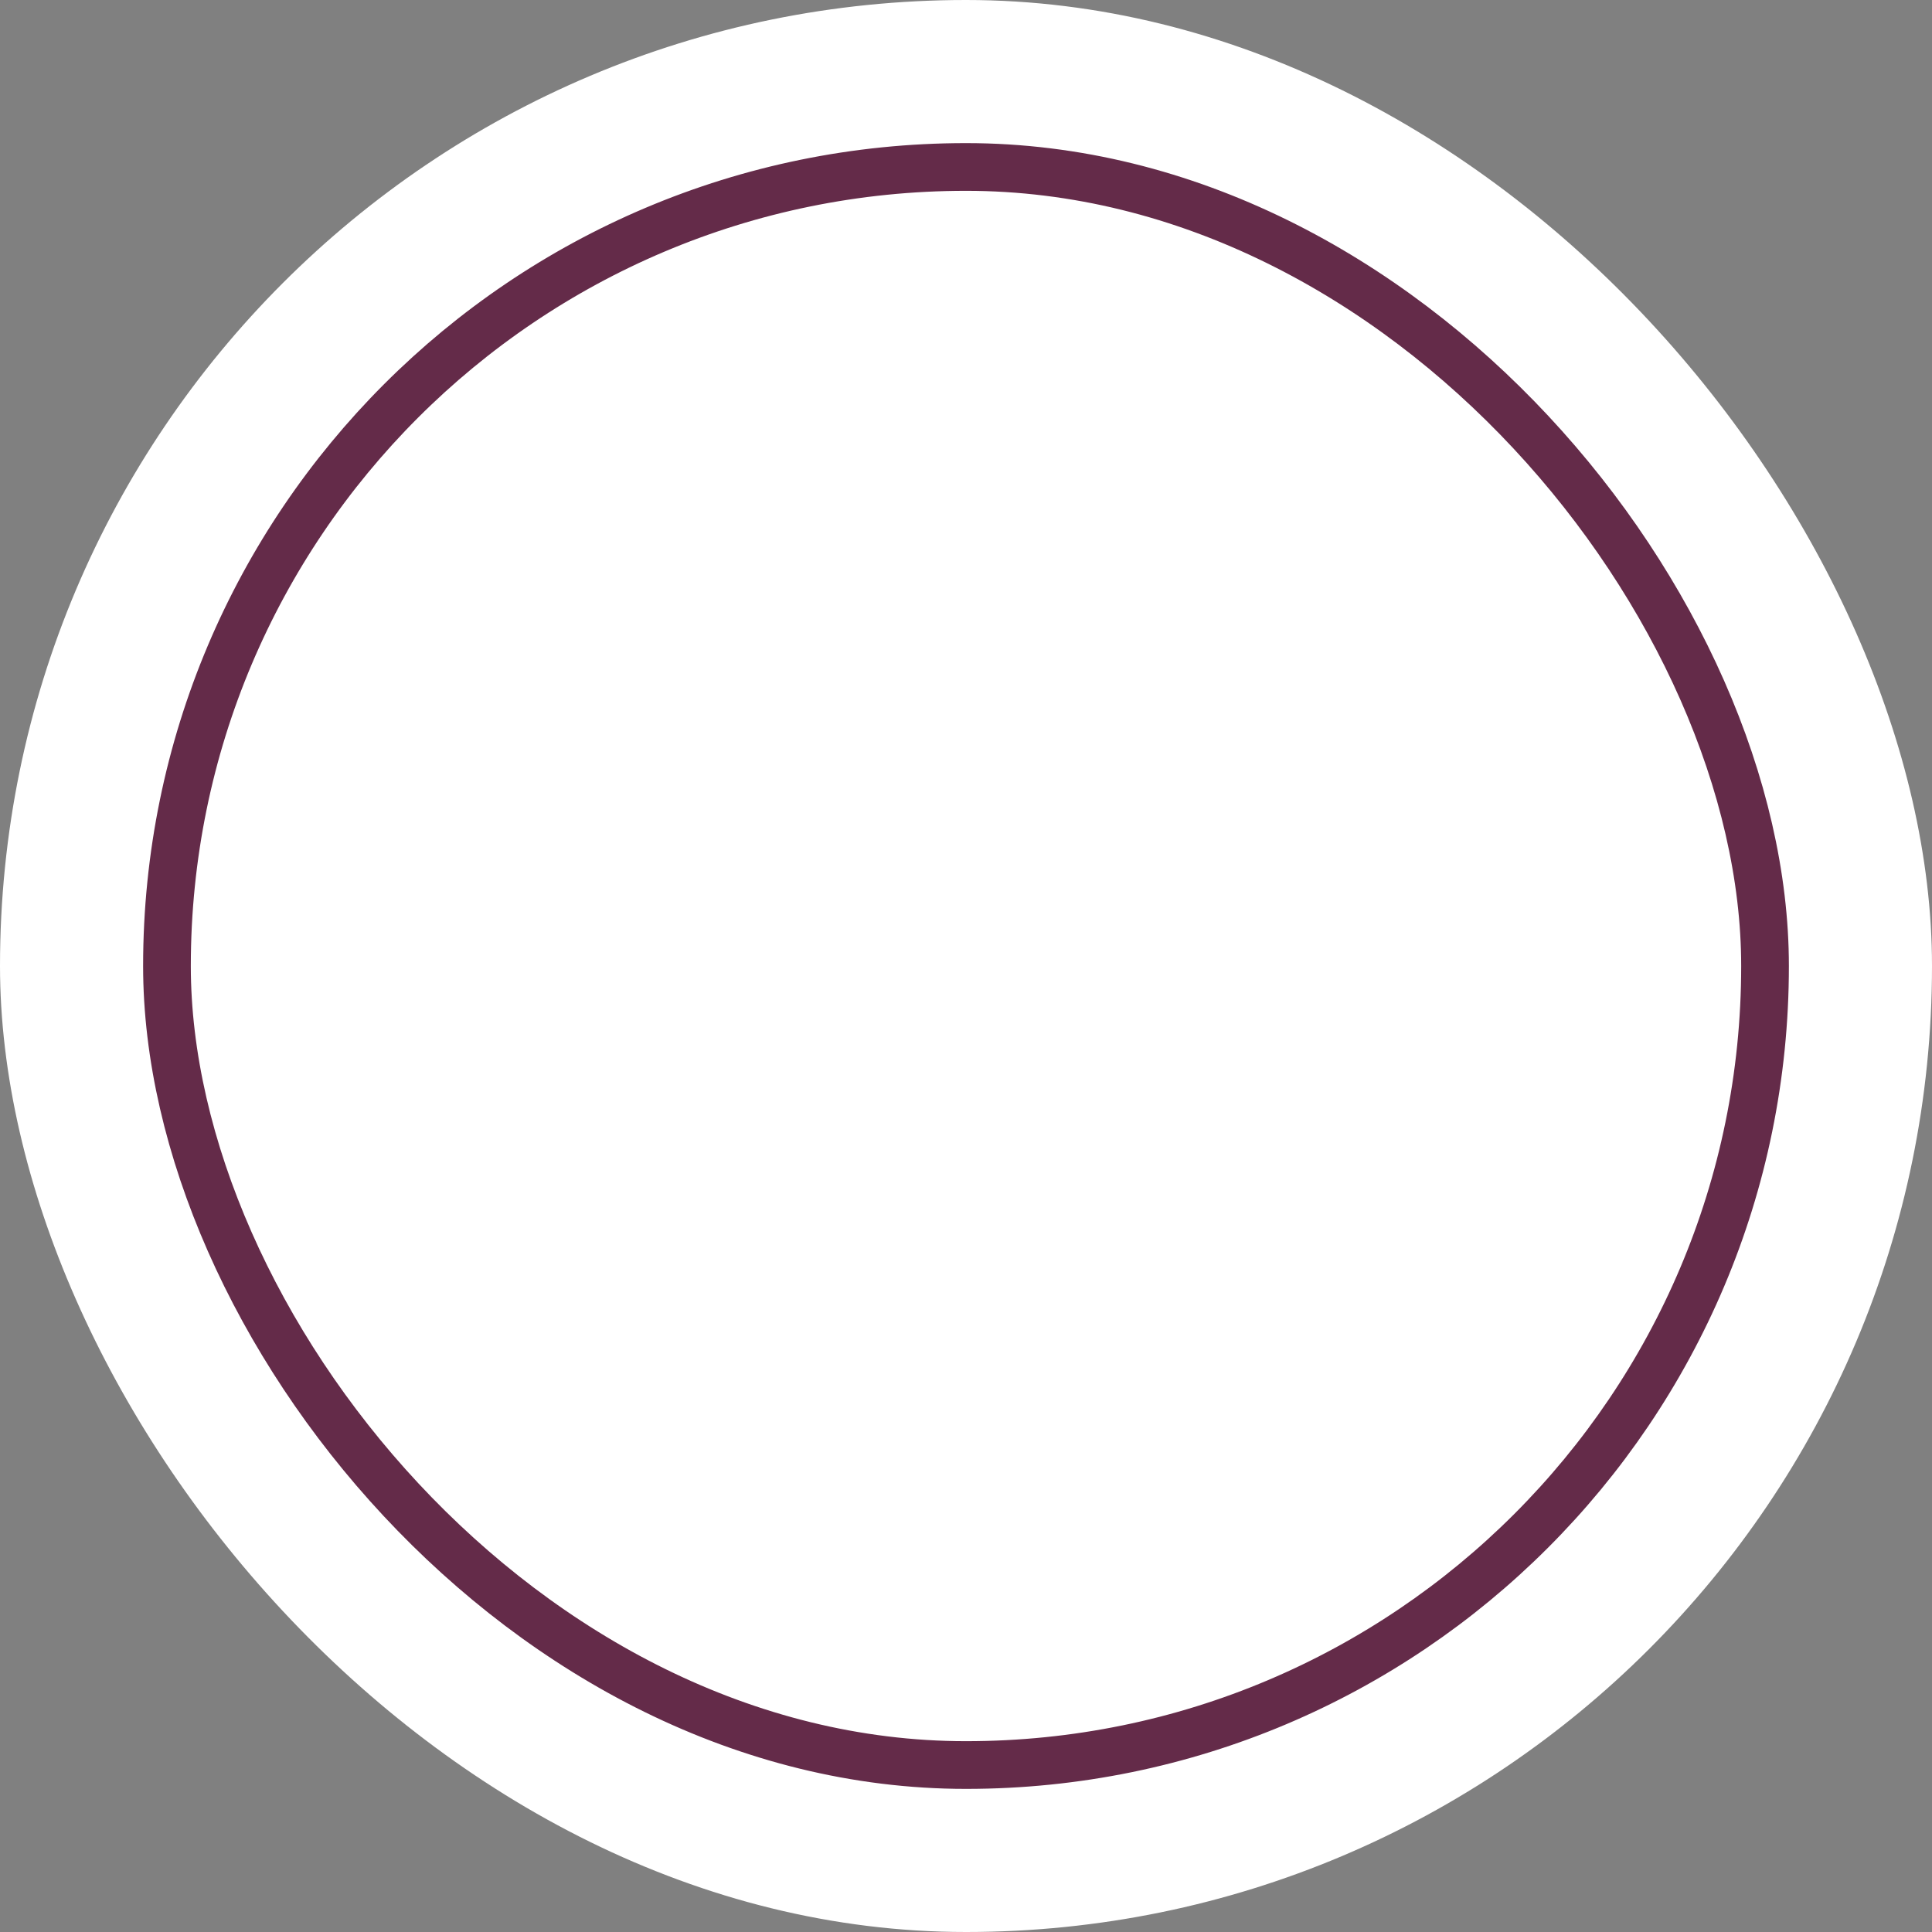 <svg width="81" height="81" viewBox="0 0 81 81" fill="none" xmlns="http://www.w3.org/2000/svg">
<rect x="0" y="0" width="81" height="81" fill="#808080" stroke="none"/>
<rect width="81" height="81" rx="40.5" fill="white"/>
<rect x="7" y="7" width="67" height="67" rx="33.5" fill="white" stroke="#642B49" stroke-width="2"/>
</svg>
